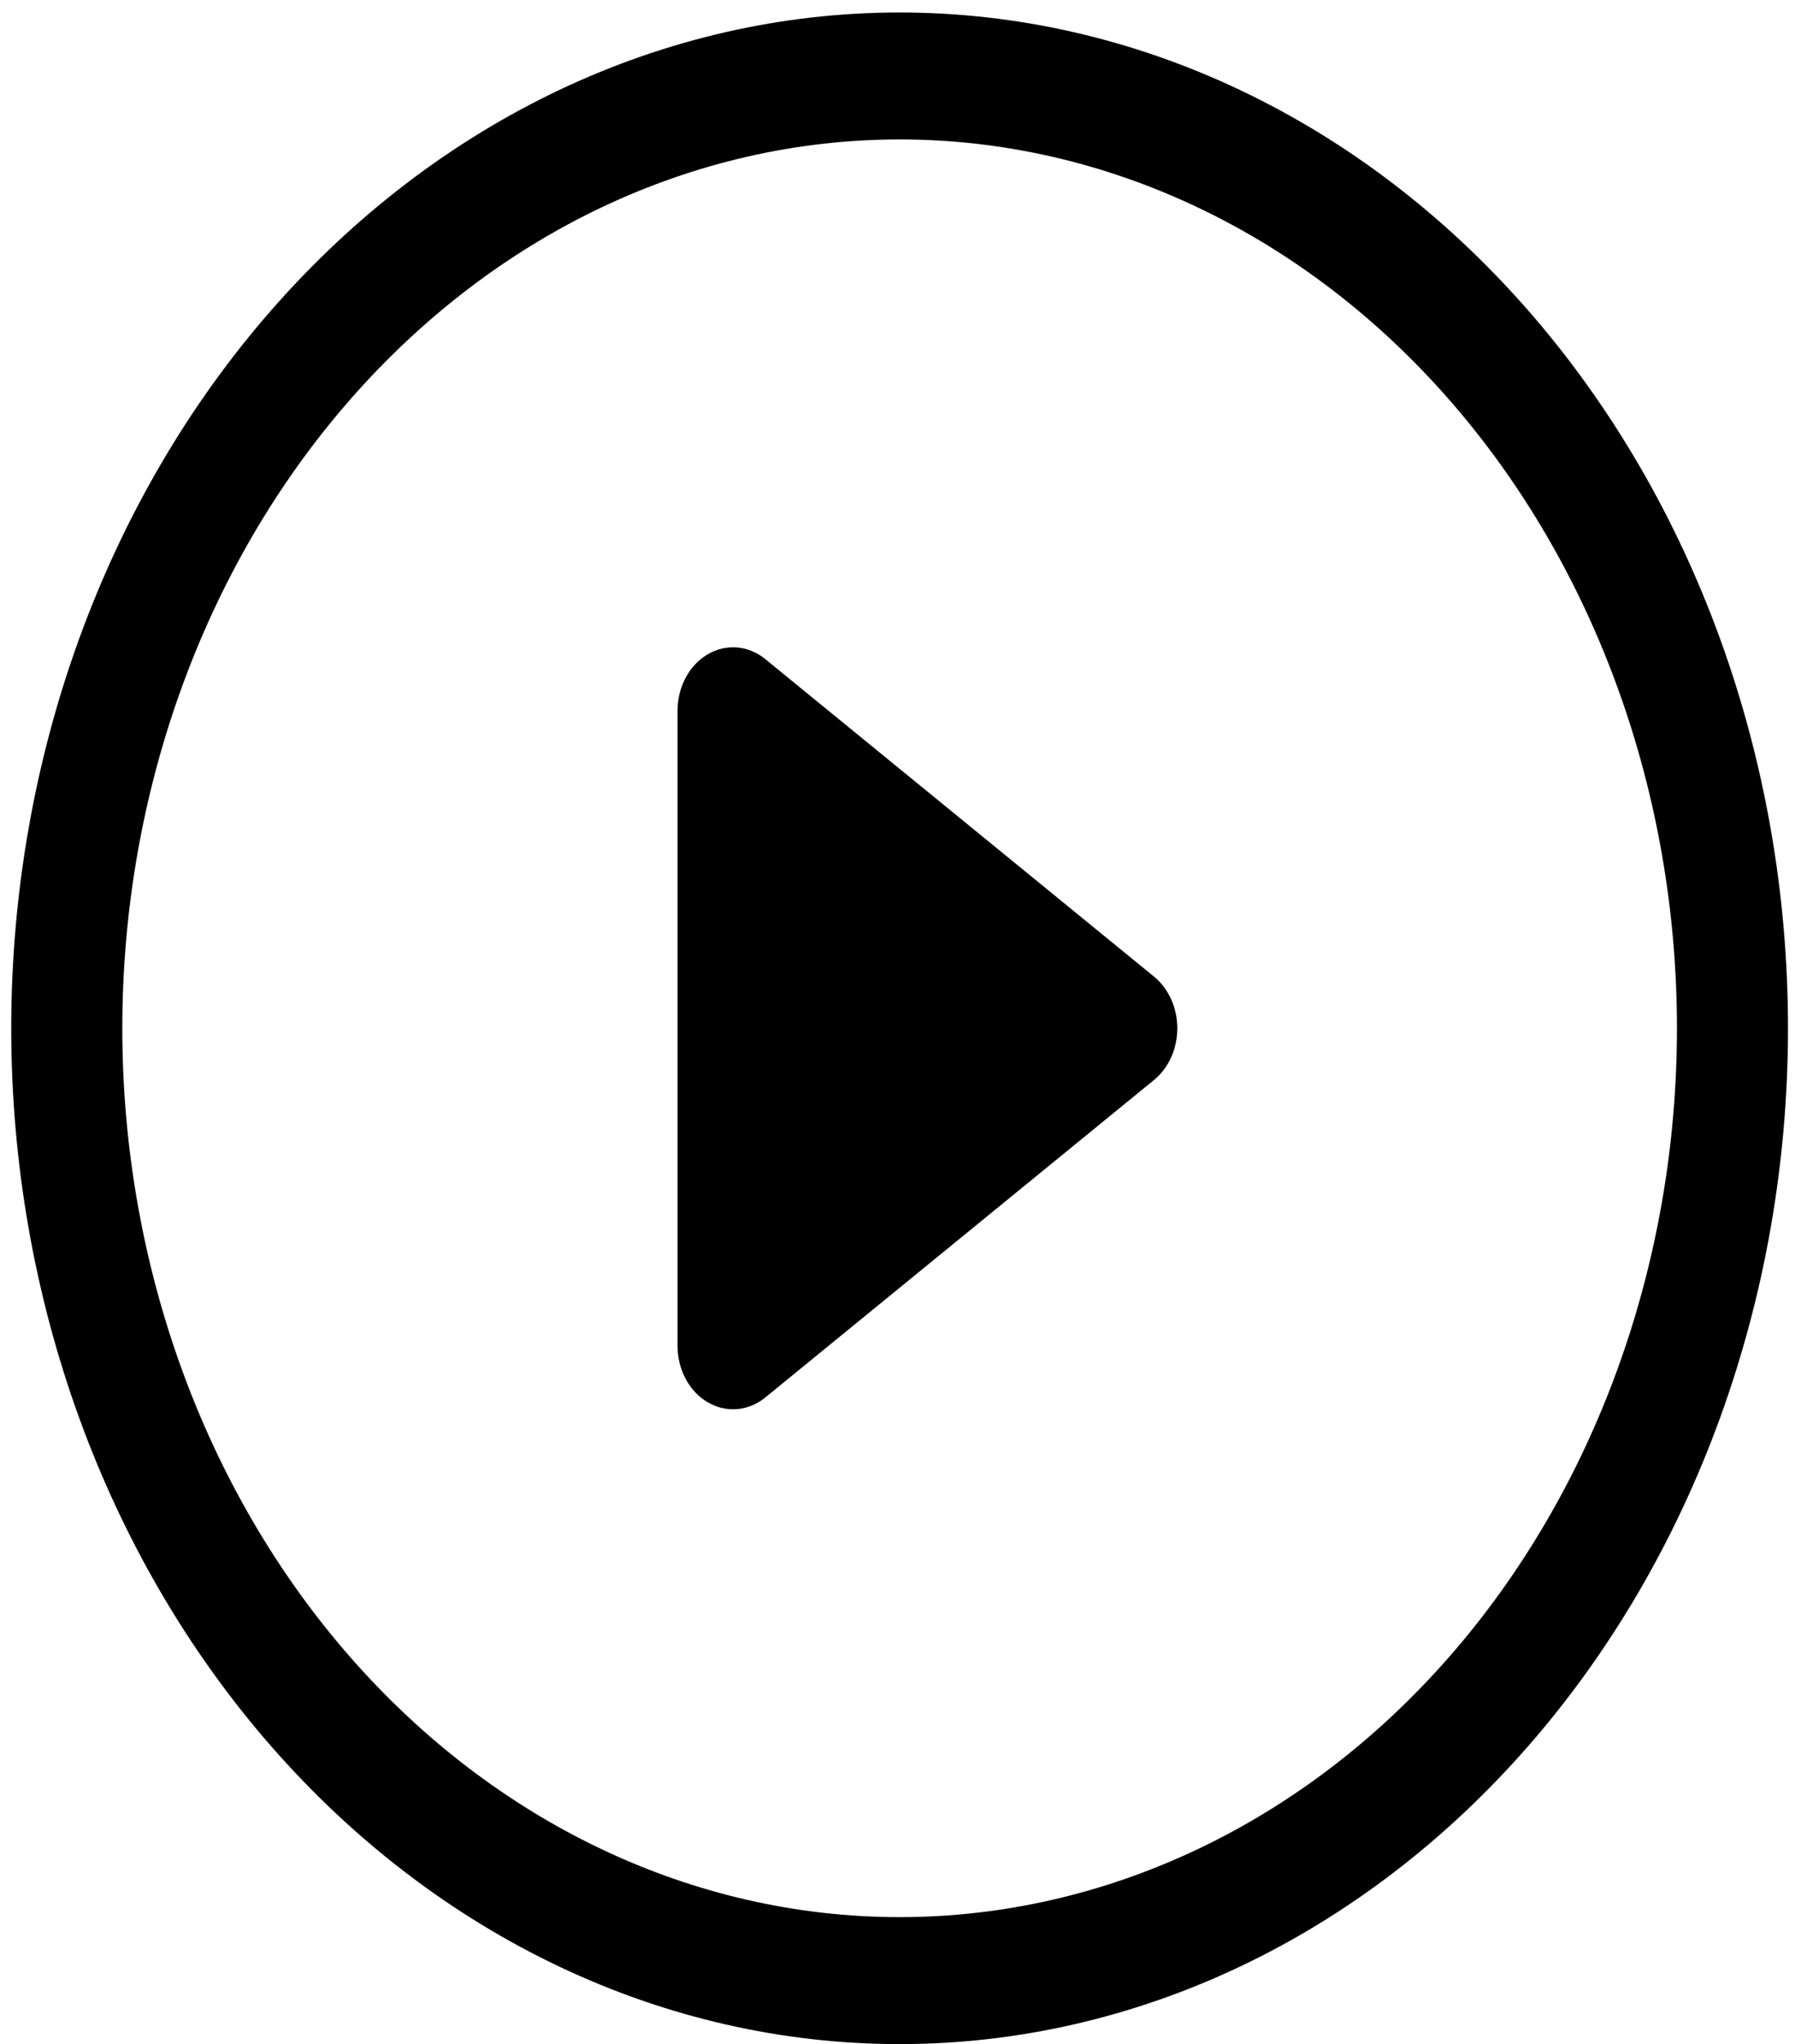 <svg width="65" height="74" viewBox="0 0 65 74" fill="none" xmlns="http://www.w3.org/2000/svg">
<g clip-path="url(#clip0_3_77)">
<path d="M32.577 69.403C25.111 69.403 17.952 66.013 12.673 59.979C7.394 53.944 4.429 45.76 4.429 37.226C4.429 28.692 7.394 20.507 12.673 14.473C17.952 8.439 25.111 5.048 32.577 5.048C40.042 5.048 47.202 8.439 52.48 14.473C57.759 20.507 60.725 28.692 60.725 37.226C60.725 45.76 57.759 53.944 52.48 59.979C47.202 66.013 40.042 69.403 32.577 69.403ZM32.577 74C41.108 74 49.291 70.126 55.324 63.229C61.357 56.333 64.746 46.979 64.746 37.226C64.746 27.473 61.357 18.119 55.324 11.223C49.291 4.326 41.108 0.452 32.577 0.452C24.045 0.452 15.862 4.326 9.83 11.223C3.797 18.119 0.407 27.473 0.407 37.226C0.407 46.979 3.797 56.333 9.83 63.229C15.862 70.126 24.045 74 32.577 74Z" fill="black"/>
<path d="M25.624 23.688C25.953 23.495 26.322 23.409 26.691 23.439C27.06 23.47 27.414 23.617 27.715 23.863L41.789 35.355C42.05 35.568 42.262 35.848 42.409 36.174C42.555 36.499 42.632 36.86 42.632 37.226C42.632 37.592 42.555 37.953 42.409 38.278C42.262 38.603 42.05 38.884 41.789 39.097L27.715 50.589C27.414 50.835 27.06 50.981 26.692 51.012C26.323 51.043 25.954 50.957 25.625 50.763C25.296 50.57 25.02 50.277 24.828 49.916C24.636 49.555 24.534 49.14 24.534 48.718V25.734C24.534 25.311 24.635 24.897 24.828 24.536C25.02 24.175 25.296 23.882 25.624 23.688Z" fill="black"/>
</g>
<defs>
<clipPath id="clip0_3_77">
<rect width="64.339" height="73.548" fill="white" transform="translate(0.407 0.452)"/>
</clipPath>
</defs>
</svg>
